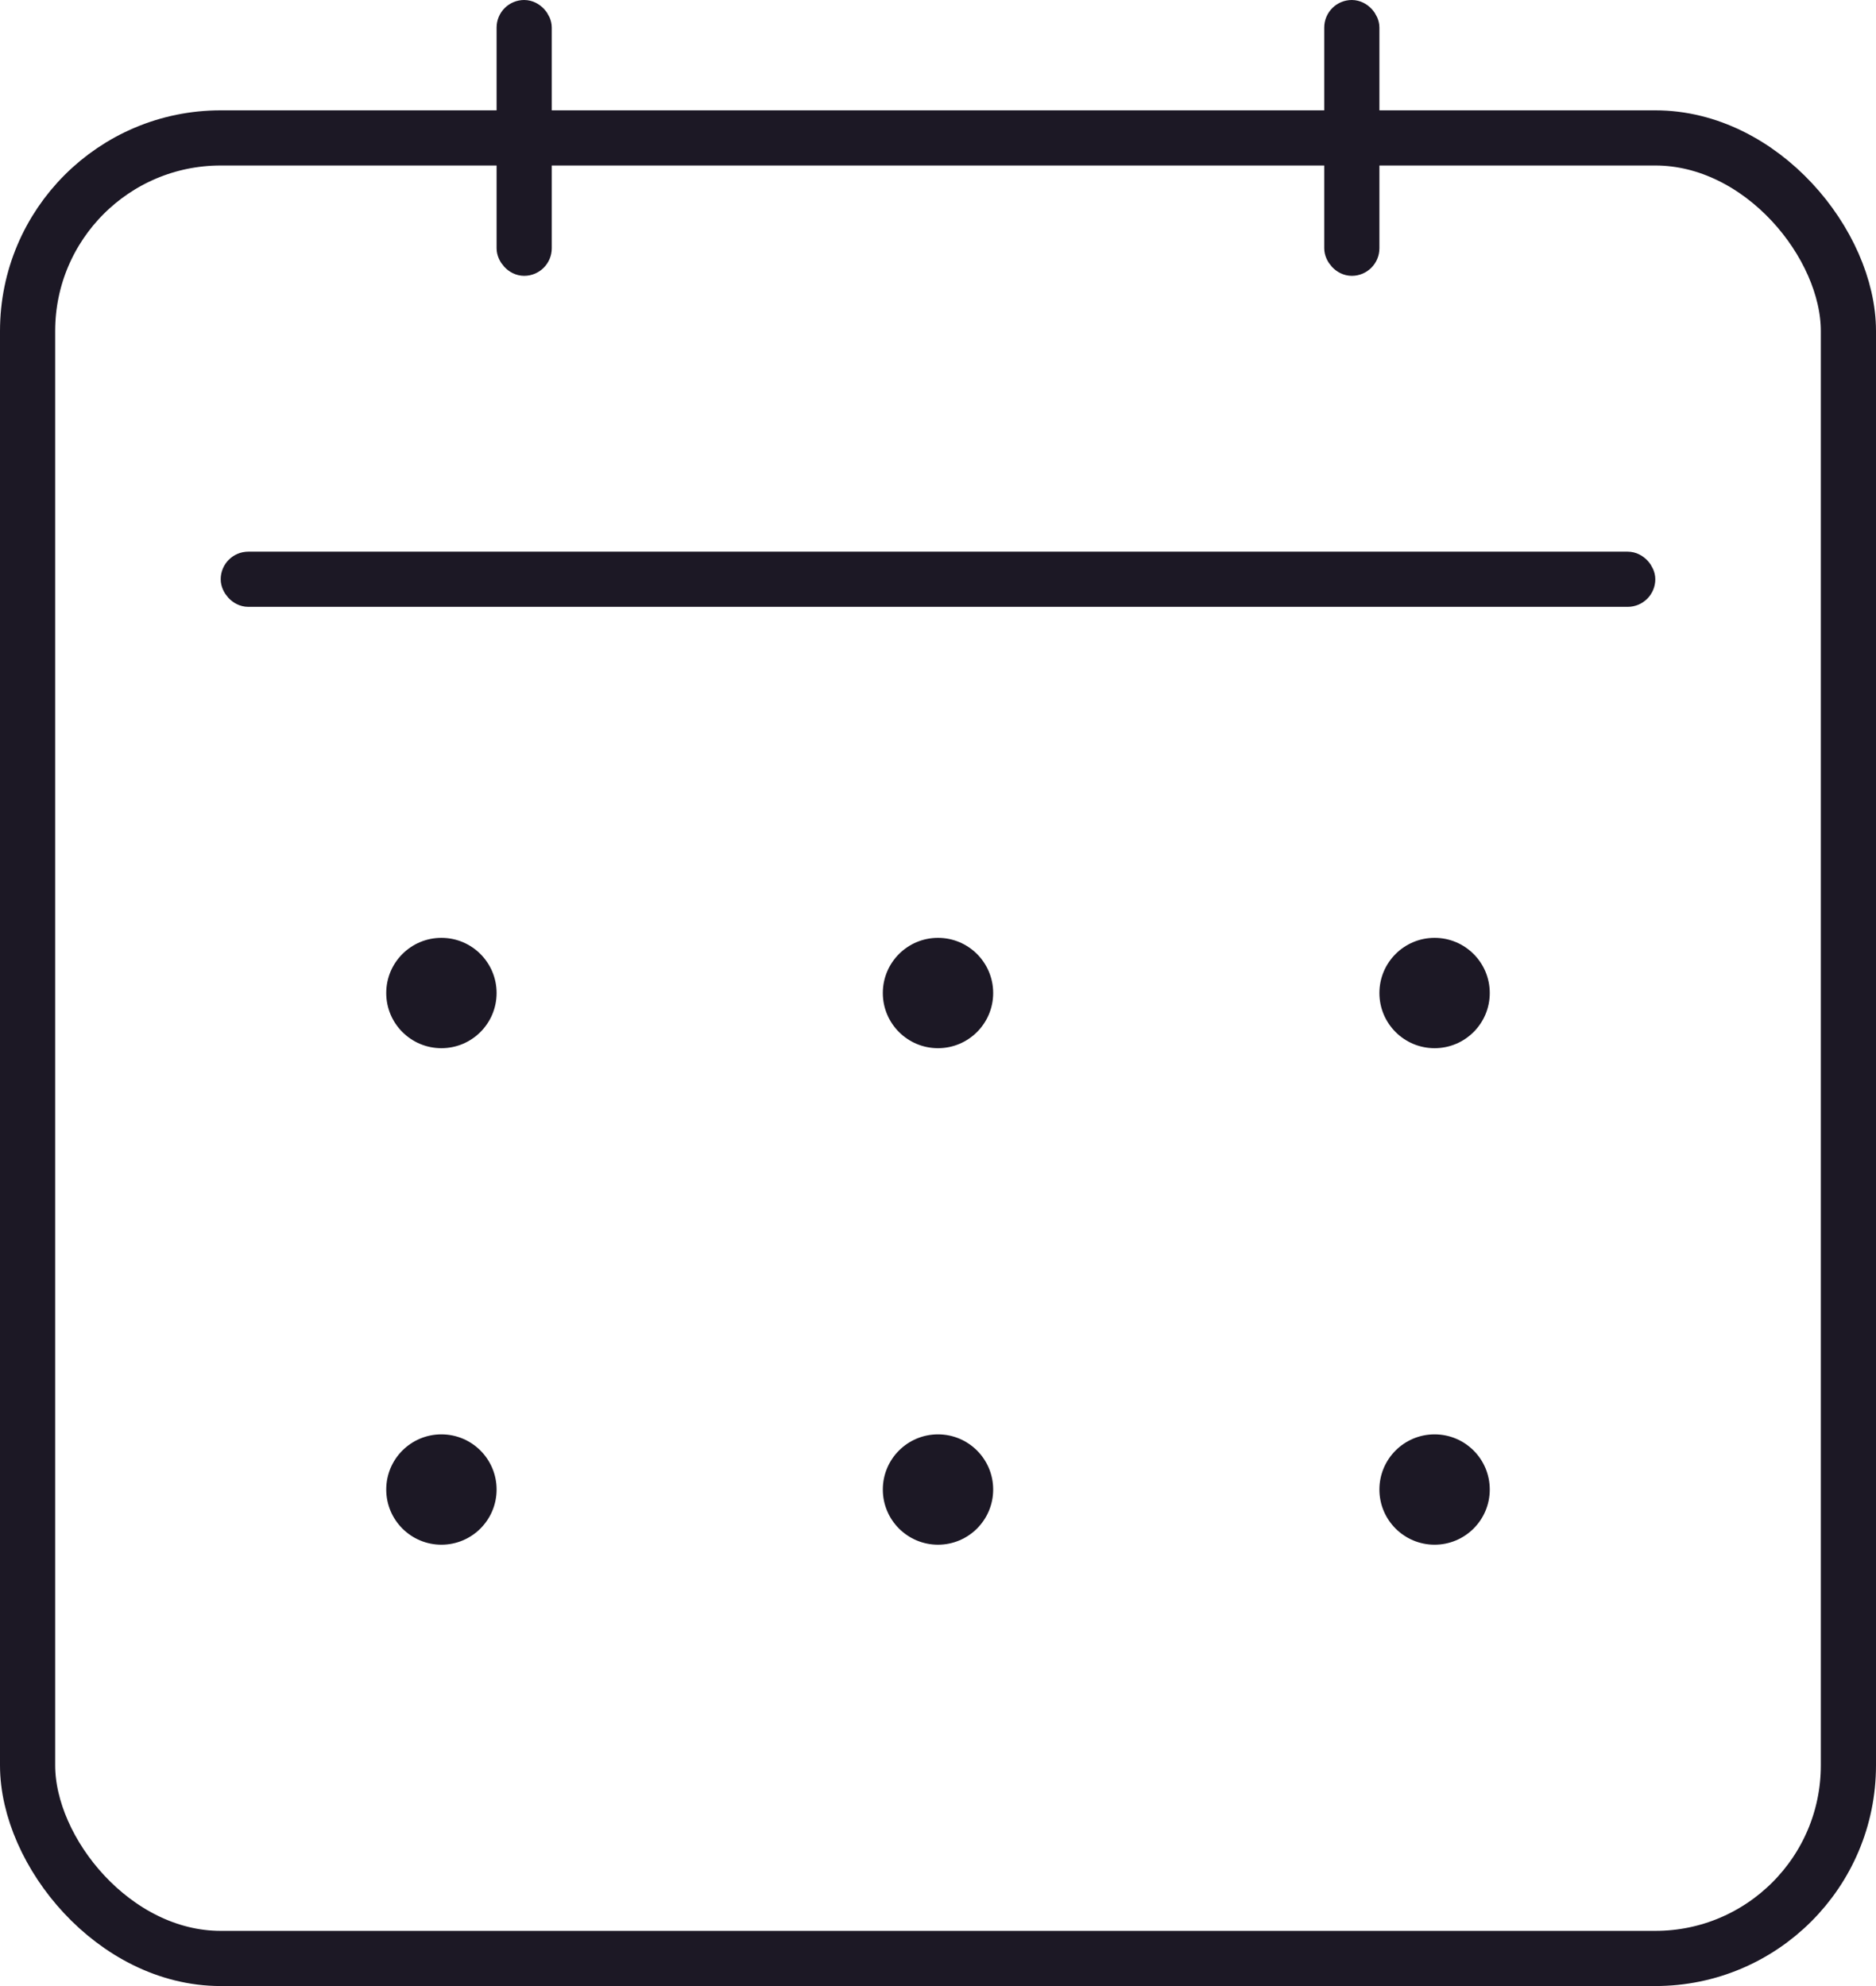 <svg width="34" height="36" viewBox="0 0 34 36" fill="none" xmlns="http://www.w3.org/2000/svg">
<rect x="0.5" y="2.5" width="33" height="33" rx="3.5" stroke="#1C1825"/>
<rect x="4.25" y="10.25" width="25.5" height="0.5" rx="0.25" stroke="#1C1825" stroke-width="0.5"/>
<rect x="9.25" y="0.25" width="0.5" height="4.5" rx="0.25" stroke="#1C1825" stroke-width="0.5"/>
<rect x="24.25" y="0.25" width="0.5" height="4.5" rx="0.25" stroke="#1C1825" stroke-width="0.5"/>
<circle cx="8" cy="18" r="1" fill="#1C1825"/>
<circle cx="8" cy="27" r="1" fill="#1C1825"/>
<circle cx="17" cy="18" r="1" fill="#1C1825"/>
<circle cx="17" cy="27" r="1" fill="#1C1825"/>
<circle cx="26" cy="18" r="1" fill="#1C1825"/>
<circle cx="26" cy="27" r="1" fill="#1C1825"/>
</svg>
